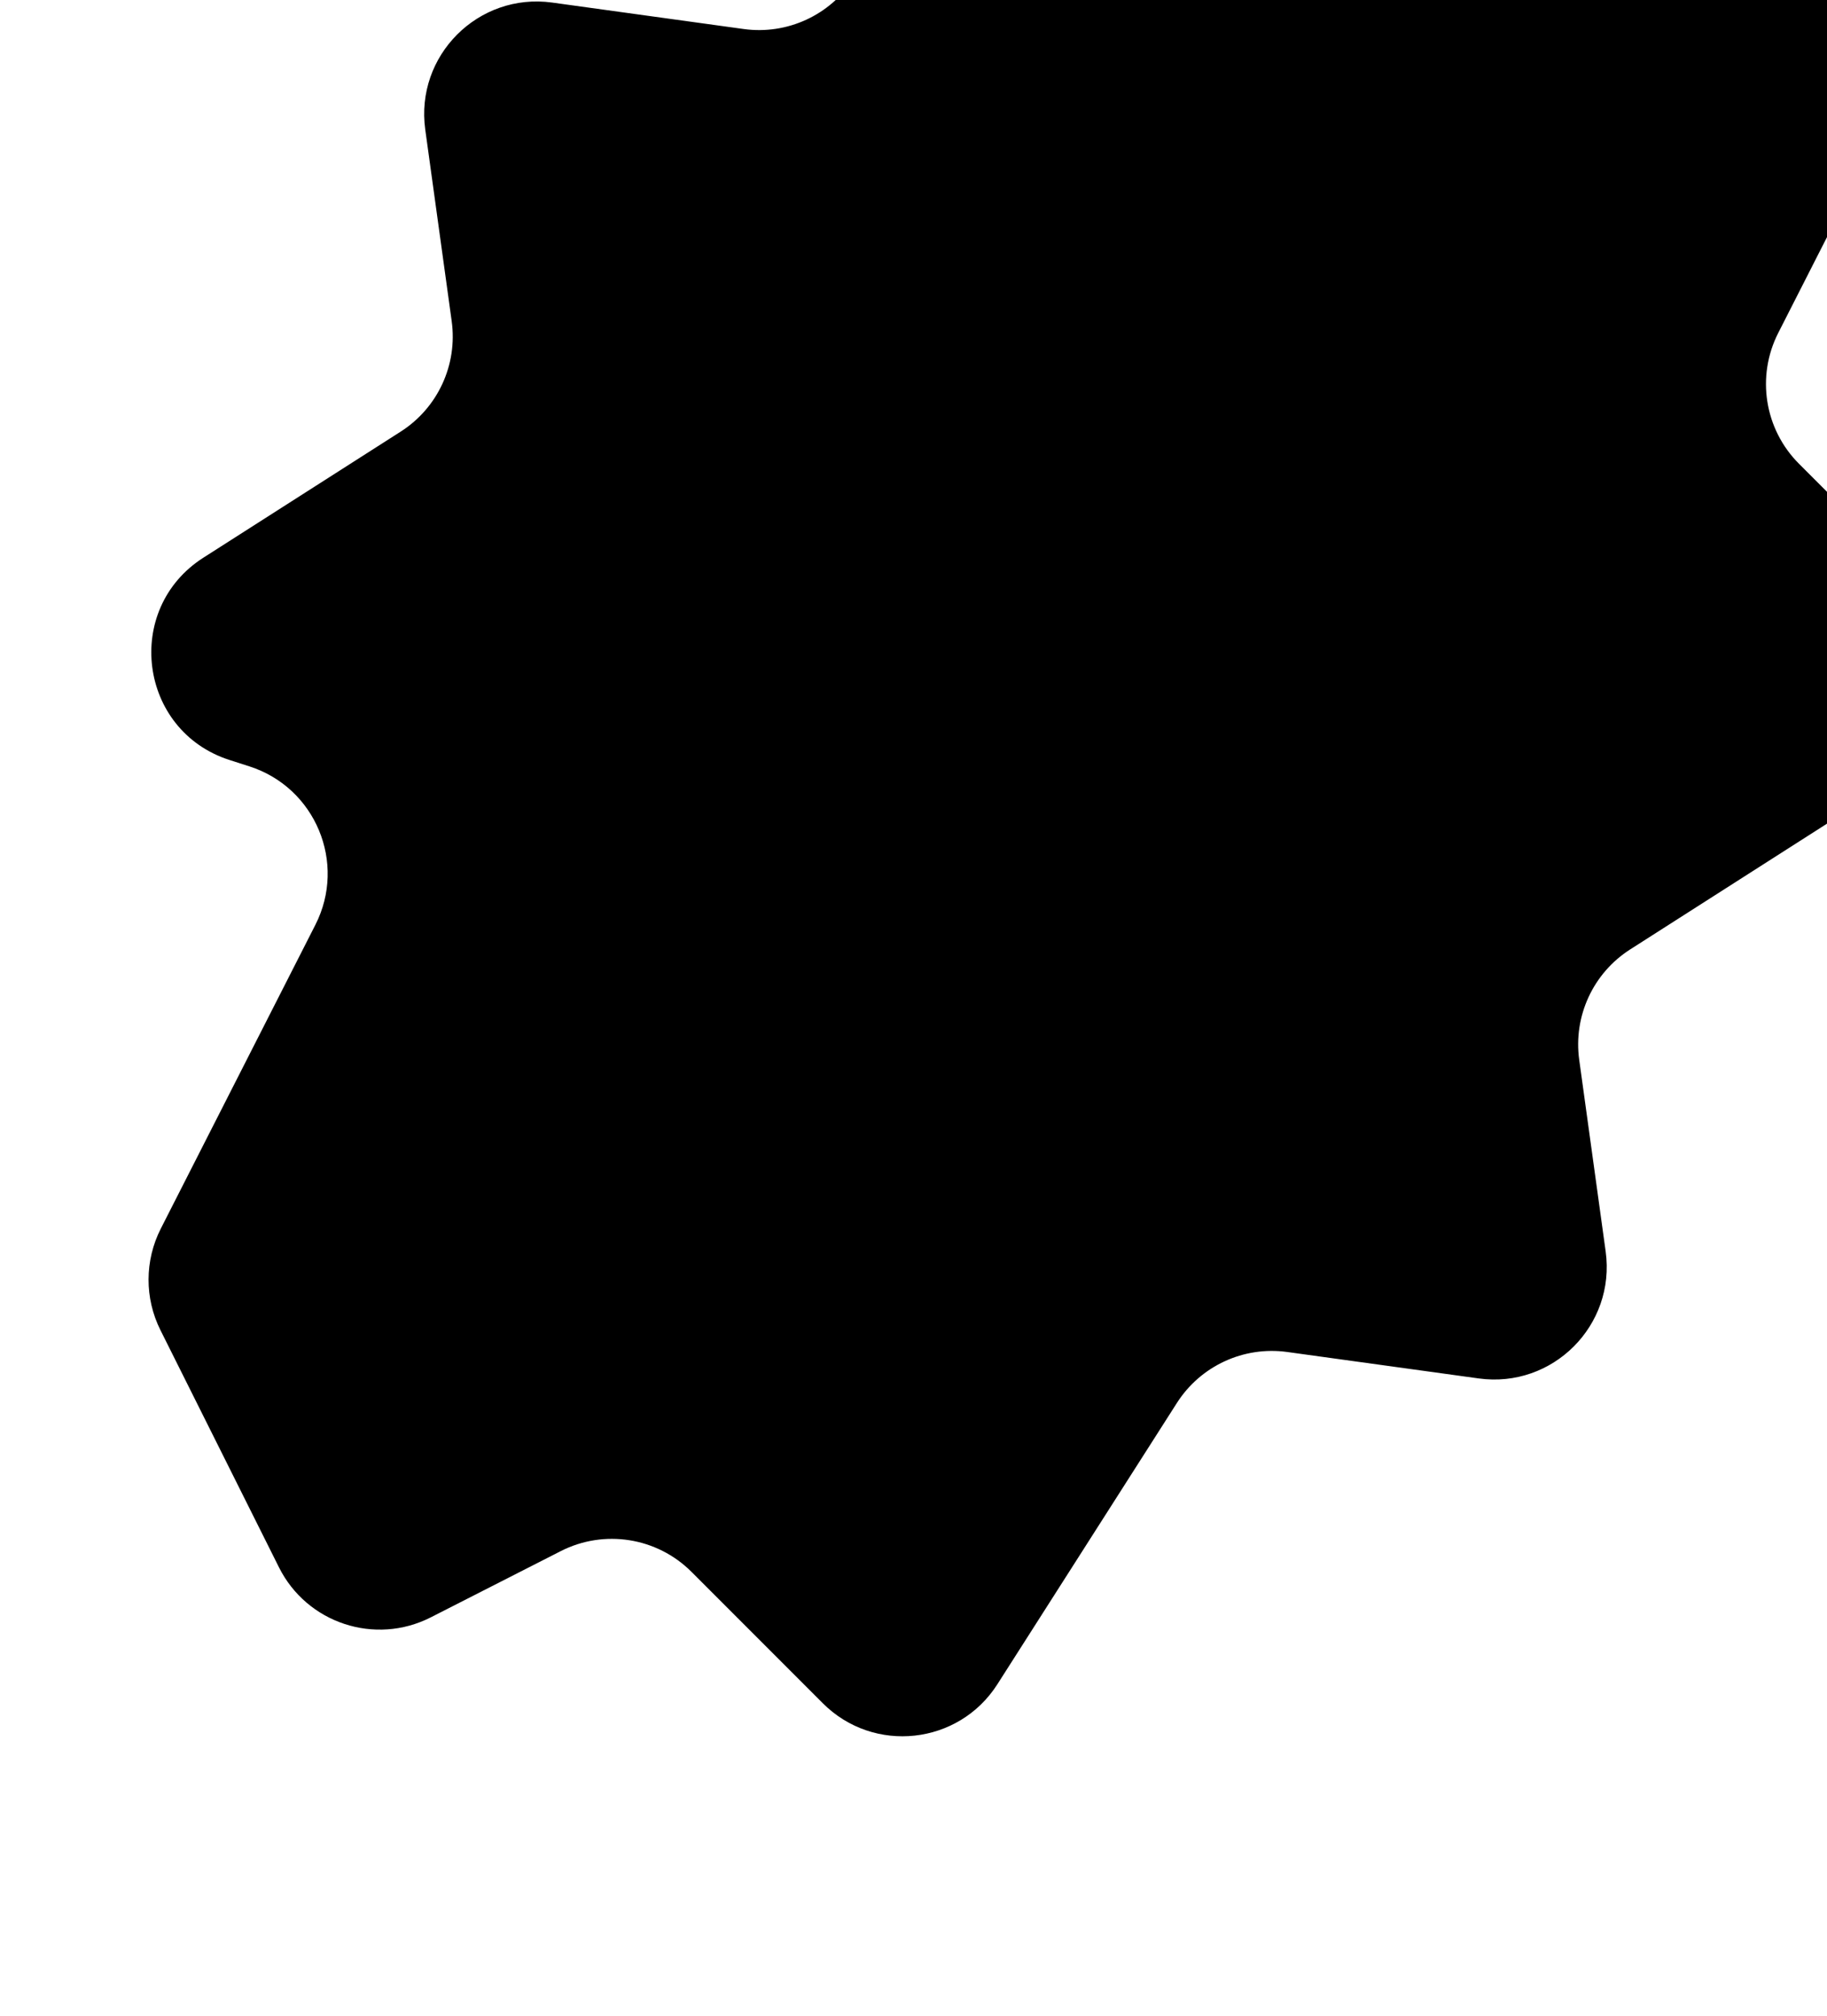 <svg width="146" height="161" viewBox="0 0 146 161" fill="none" xmlns="http://www.w3.org/2000/svg">
<g filter="url(#filter0_i_777_37773)">
<path d="M22.983 32.351C22.167 26.442 27.22 21.389 33.129 22.205L48.43 24.318C51.912 24.798 55.355 23.208 57.247 20.246L67.32 4.471C71.419 -1.949 81.144 -0.691 83.474 6.561L83.987 8.158C85.683 13.435 91.7 15.94 96.639 13.425L116.869 3.125C121.322 0.859 126.768 2.652 129.003 7.121L138.474 26.063C139.751 28.618 139.74 31.627 138.444 34.172L131.103 48.591C129.335 52.064 130.003 56.282 132.76 59.038L143.255 69.533C147.322 73.6 146.582 80.387 141.734 83.482L119.271 97.826C116.308 99.718 114.718 103.161 115.199 106.643L117.312 121.944C118.128 127.853 113.075 132.906 107.166 132.09L91.865 129.977C88.383 129.496 84.94 131.087 83.048 134.049L68.704 156.513C65.609 161.361 58.822 162.1 54.755 158.033L44.26 147.538C41.504 144.782 37.286 144.113 33.812 145.881L23.426 151.17C18.973 153.436 13.527 151.643 11.292 147.174L1.821 128.232C0.544 125.677 0.555 122.668 1.851 120.123L14.203 95.861C16.718 90.921 14.213 84.905 8.936 83.209L7.339 82.696C0.087 80.365 -1.171 70.641 5.249 66.542L21.024 56.469C23.986 54.577 25.577 51.134 25.096 47.652L22.983 32.351Z" fill="black" style="fill:black;fill-opacity:1;"/>
</g>
<defs>
<filter id="filter0_i_777_37773" x="0.871" y="-21.688" width="156.021" height="182.357" filterUnits="userSpaceOnUse" color-interpolation-filters="sRGB">
<feFlood flood-opacity="0" result="BackgroundImageFix"/>
<feBlend mode="normal" in="SourceGraphic" in2="BackgroundImageFix" result="shape"/>
<feColorMatrix in="SourceAlpha" type="matrix" values="0 0 0 0 0 0 0 0 0 0 0 0 0 0 0 0 0 0 127 0" result="hardAlpha"/>
<feOffset dx="11" dy="-22"/>
<feGaussianBlur stdDeviation="19.2"/>
<feComposite in2="hardAlpha" operator="arithmetic" k2="-1" k3="1"/>
<feColorMatrix type="matrix" values="0 0 0 0 1 0 0 0 0 0.973 0 0 0 0 0.333 0 0 0 0.5 0"/>
<feBlend mode="normal" in2="shape" result="effect1_innerShadow_777_37773"/>
</filter>
</defs>
</svg>

